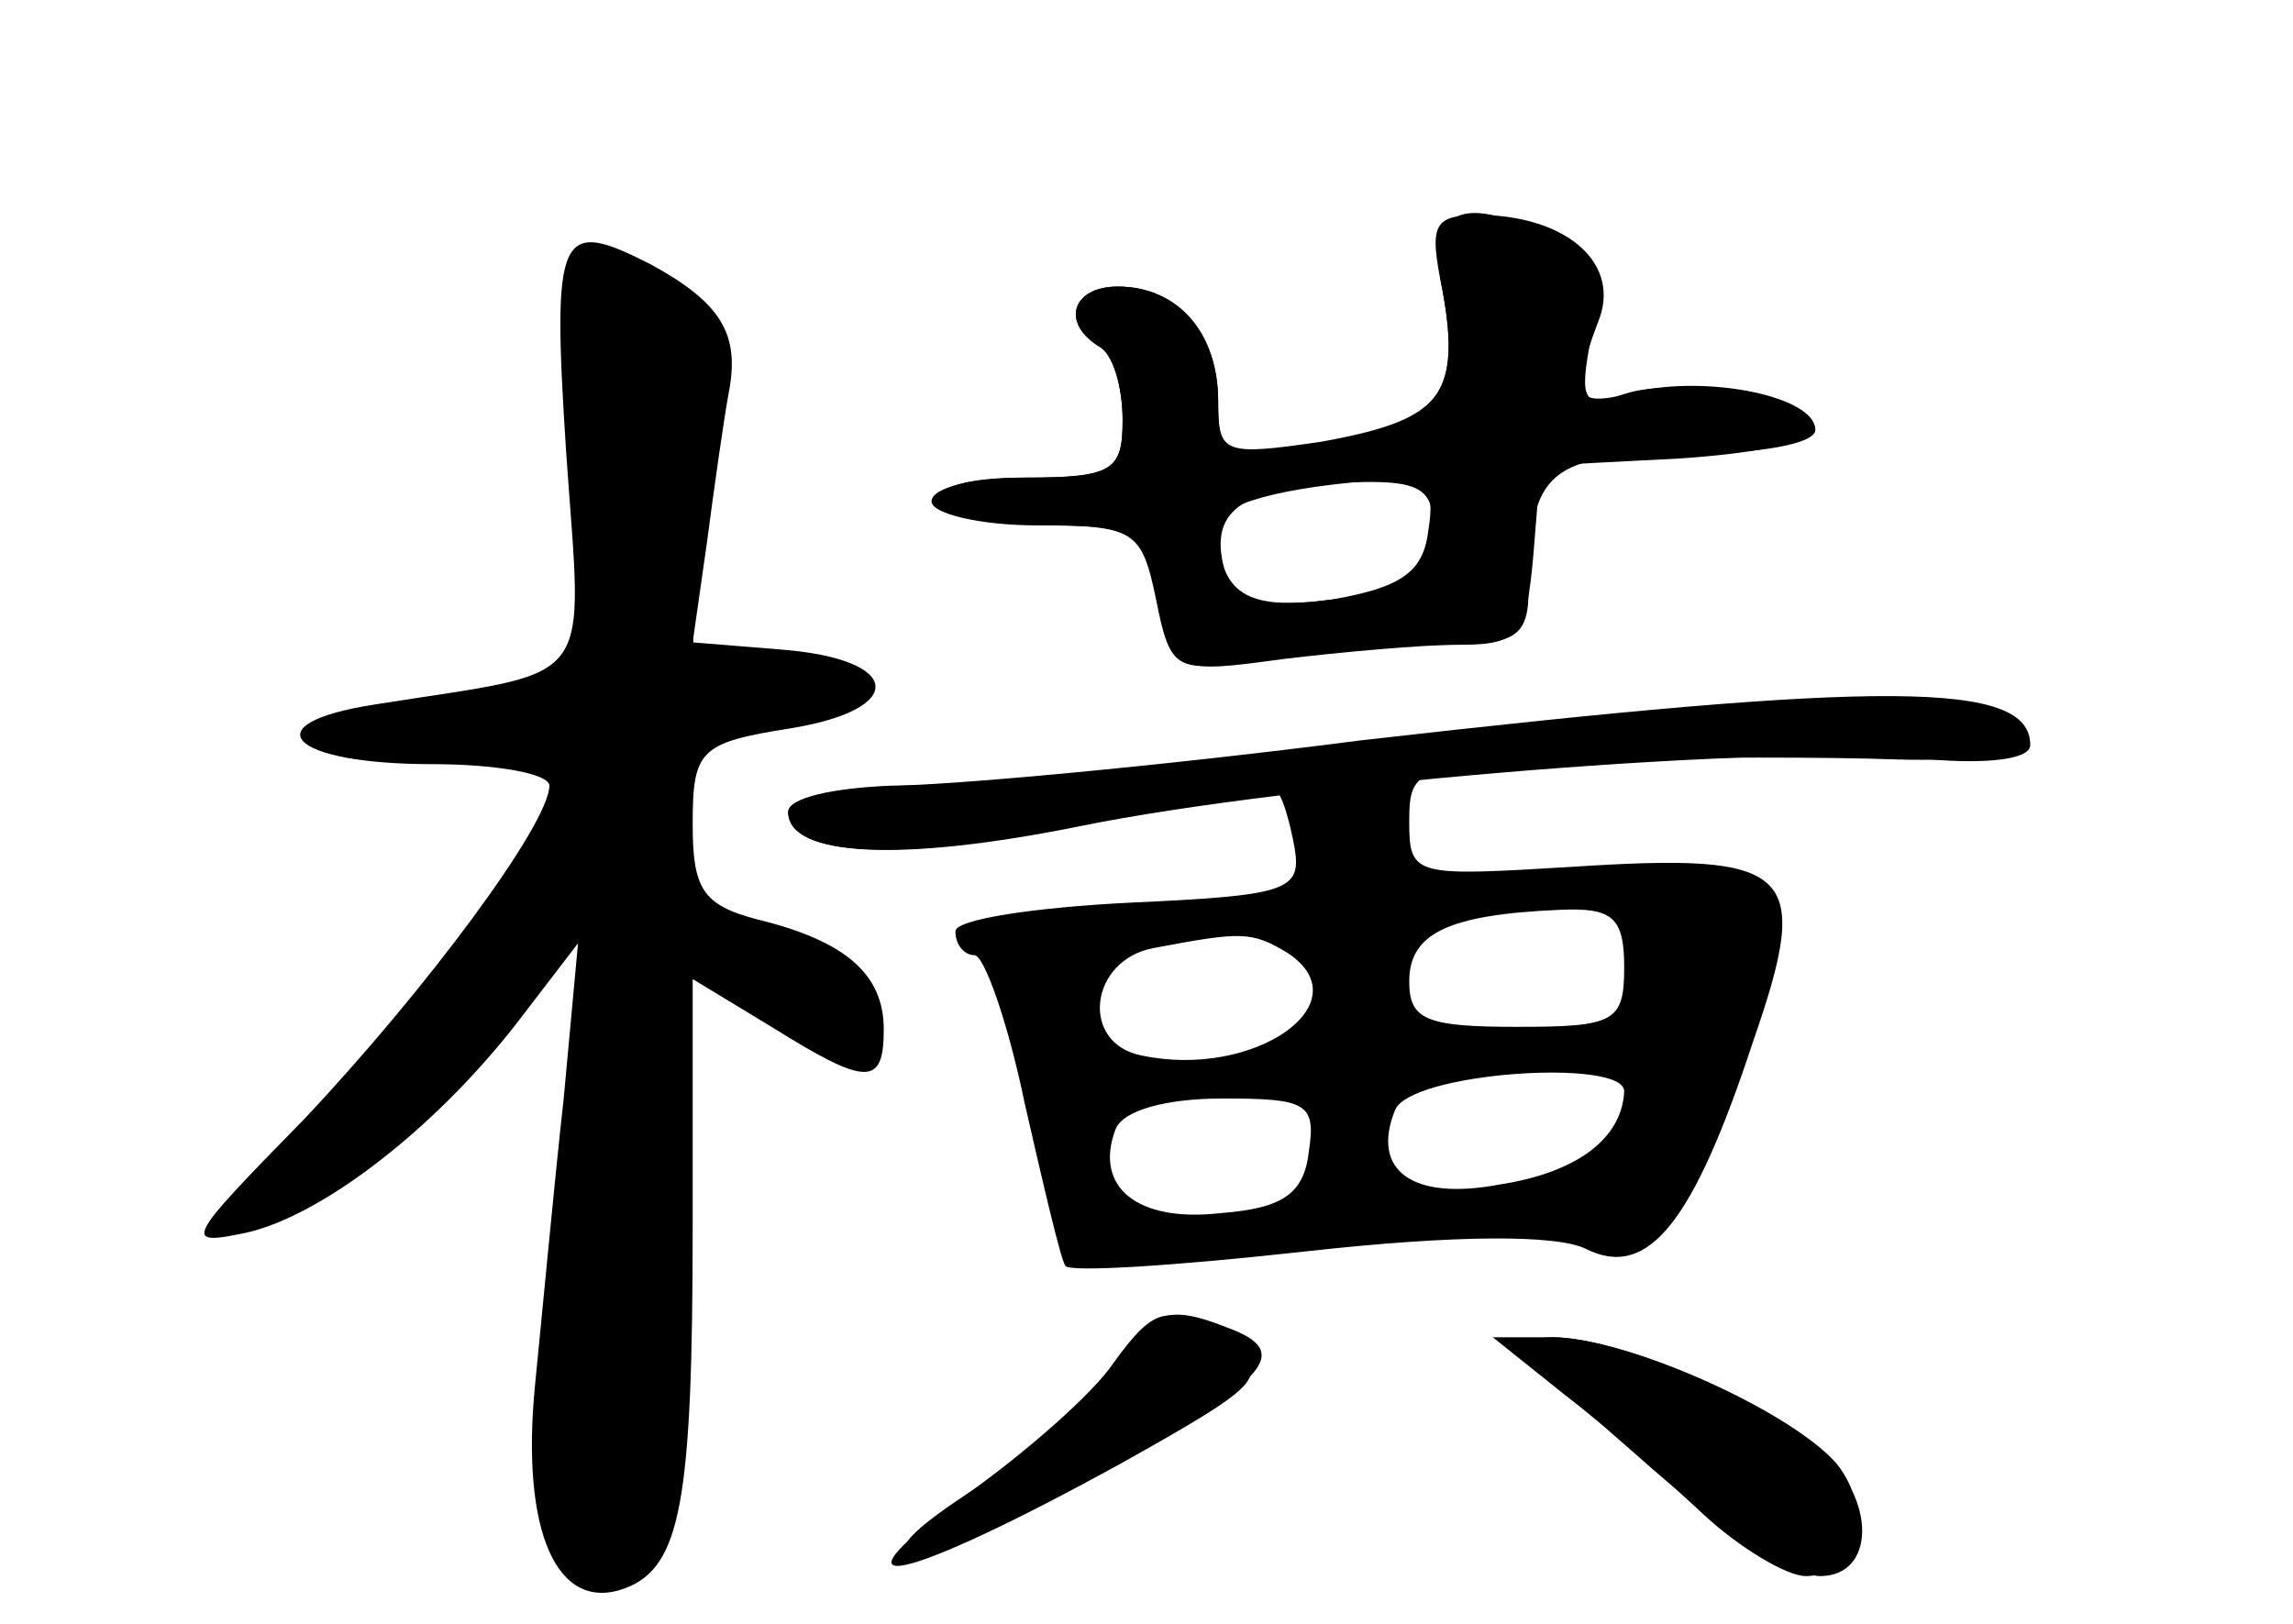 <?xml version="1.0" standalone="no"?>
<!DOCTYPE svg PUBLIC "-//W3C//DTD SVG 20010904//EN"
 "http://www.w3.org/TR/2001/REC-SVG-20010904/DTD/svg10.dtd">
<svg version="1.0" xmlns="http://www.w3.org/2000/svg"
 width="96pt" height="68pt" viewBox="0 0 96 68"
 preserveAspectRatio="xMidYMid meet">
<g transform="translate(0,68) scale(0.1,-0.1)" fill="#000000" stroke="none">
<g id="part-0" class="char-part">
  <path d="M604 558 c8 -44 -2 -56 -52 -64 -40 -6 -42 -5 -42 18 0 28 -17 48
-42 48 -19 0 -24 -15 -8 -25 6 -3 10 -17 10 -31 0 -21 -4 -24 -41 -24 -24 0
-38 -4 -34 -10 3 -5 24 -10 45 -10 35 0 39 -3 45 -31 7 -31 8 -31 52 -25 25 3
58 6 74 6 25 0 28 4 31 38 l3 37 58 3 c31 2 57 7 57 12 0 12 -56 23 -80 15
-17 -6 -19 -3 -14 23 5 24 2 32 -14 41 -40 21 -55 14 -48 -21z m-4 -98 c0 -23
-6 -27 -50 -32 -28 -2 -35 1 -38 16 -5 23 9 32 53 34 28 1 35 -2 35 -18z"/>
  <path d="M237 491 c7 -101 14 -91 -80 -106 -52 -8 -36 -25 24 -25 27 0 49 -4
49 -9 0 -16 -52 -86 -103 -140 -50 -51 -51 -53 -23 -47 33 8 81 46 115 91 l23
30 -6 -65 c-4 -36 -9 -90 -12 -120 -6 -61 9 -96 38 -85 23 9 28 36 28 152 l0
103 33 -20 c40 -25 47 -25 47 -1 0 23 -16 37 -53 46 -23 6 -27 13 -27 40 0 31
3 34 41 40 49 8 47 29 -4 33 l-37 3 6 42 c3 23 7 51 9 62 5 25 -3 38 -32 54
-39 20 -42 15 -36 -78z"/>
  <path d="M575 370 c-82 -10 -171 -19 -197 -19 -27 -1 -48 -5 -48 -11 0 -19 48
-21 125 -5 43 8 79 14 80 13 2 -2 5 -12 7 -23 3 -18 -3 -20 -69 -23 -40 -2
-73 -7 -73 -12 0 -6 4 -10 8 -10 4 0 14 -28 21 -62 8 -35 15 -65 17 -68 1 -3
47 0 101 6 63 7 105 7 117 1 26 -13 45 11 70 87 25 72 17 79 -76 73 -66 -4
-68 -4 -68 19 0 23 3 24 78 26 42 1 99 1 125 0 34 -1 47 2 44 11 -6 18 -94 17
-262 -3z m105 -95 c0 -23 -4 -25 -45 -25 -38 0 -45 3 -45 19 0 20 16 28 63 30
22 1 27 -3 27 -24z m-141 6 c32 -21 -14 -53 -61 -43 -26 5 -22 40 5 45 37 7
41 7 56 -2z m141 -58 c-1 -20 -20 -34 -52 -39 -37 -7 -54 6 -44 31 6 16 96 22
96 8z m-132 -25 c-2 -18 -11 -24 -37 -26 -35 -4 -53 11 -44 35 3 8 21 13 45
13 35 0 39 -2 36 -22z"/>
  <path d="M470 109 c-6 -11 -32 -34 -58 -50 -65 -41 -26 -36 53 7 67 37 76 48
49 58 -25 10 -33 7 -44 -15z"/>
  <path d="M655 96 c17 -13 43 -36 58 -50 15 -14 35 -26 43 -26 21 0 29 27 13
47 -19 22 -88 53 -119 53 l-25 0 30 -24z"/>
</g>
<g id="part-1" class="char-part">
  <path d="M238 538 c4 -18 7 -58 7 -88 l0 -54 -60 -11 c-70 -12 -60 -31 11 -20
24 3 44 4 44 0 0 -20 -48 -93 -97 -146 -55 -59 -56 -61 -23 -44 19 10 56 41
83 69 l47 51 -6 -60 c-3 -33 -9 -81 -13 -107 -10 -58 -3 -98 16 -105 26 -10
33 19 33 140 0 64 3 117 7 117 4 0 17 -10 29 -21 14 -13 30 -19 39 -15 26 10
12 29 -31 45 -50 19 -47 15 -39 51 5 24 13 32 36 37 16 3 32 9 34 14 8 11 -29
21 -50 13 -17 -7 -18 -2 -11 69 6 69 5 77 -13 86 -38 21 -51 14 -43 -21z"/>
</g>
<g id="part-2" class="char-part">
  <path d="M604 558 c8 -44 -1 -54 -51 -63 -41 -6 -43 -5 -43 17 0 29 -17 48
-42 48 -19 0 -24 -15 -8 -25 6 -3 10 -17 10 -31 0 -21 -4 -24 -40 -24 -22 0
-40 -4 -40 -10 0 -5 20 -10 44 -10 41 0 44 -2 50 -31 6 -30 8 -31 44 -25 20 3
54 6 75 6 32 0 37 3 37 24 0 49 9 56 66 56 30 0 54 4 54 10 0 14 -45 23 -75
16 -26 -7 -28 -3 -16 29 10 24 -12 44 -48 45 -21 0 -23 -3 -17 -32z m-6 -100
c-2 -18 -12 -24 -40 -29 -36 -5 -48 2 -48 31 0 9 27 16 68 19 19 1 23 -3 20
-21z"/>
</g>
<g id="part-3" class="char-part">
  <path d="M570 370 c-85 -11 -174 -19 -197 -19 -24 -1 -43 -5 -43 -11 0 -19 48
-21 122 -6 88 18 294 35 356 28 24 -2 42 0 42 6 0 27 -61 27 -280 2z"/>
</g>
<g id="part-4" class="char-part">
  <path d="M466 109 c-8 -12 -36 -37 -63 -56 -60 -44 -25 -36 66 14 59 33 63 37
46 49 -25 19 -31 18 -49 -7z"/>
  <path d="M686 70 c31 -28 65 -50 76 -50 23 0 24 32 0 53 -23 21 -85 47 -112
47 -17 0 -9 -11 36 -50z"/>
</g>
</g>
</svg>